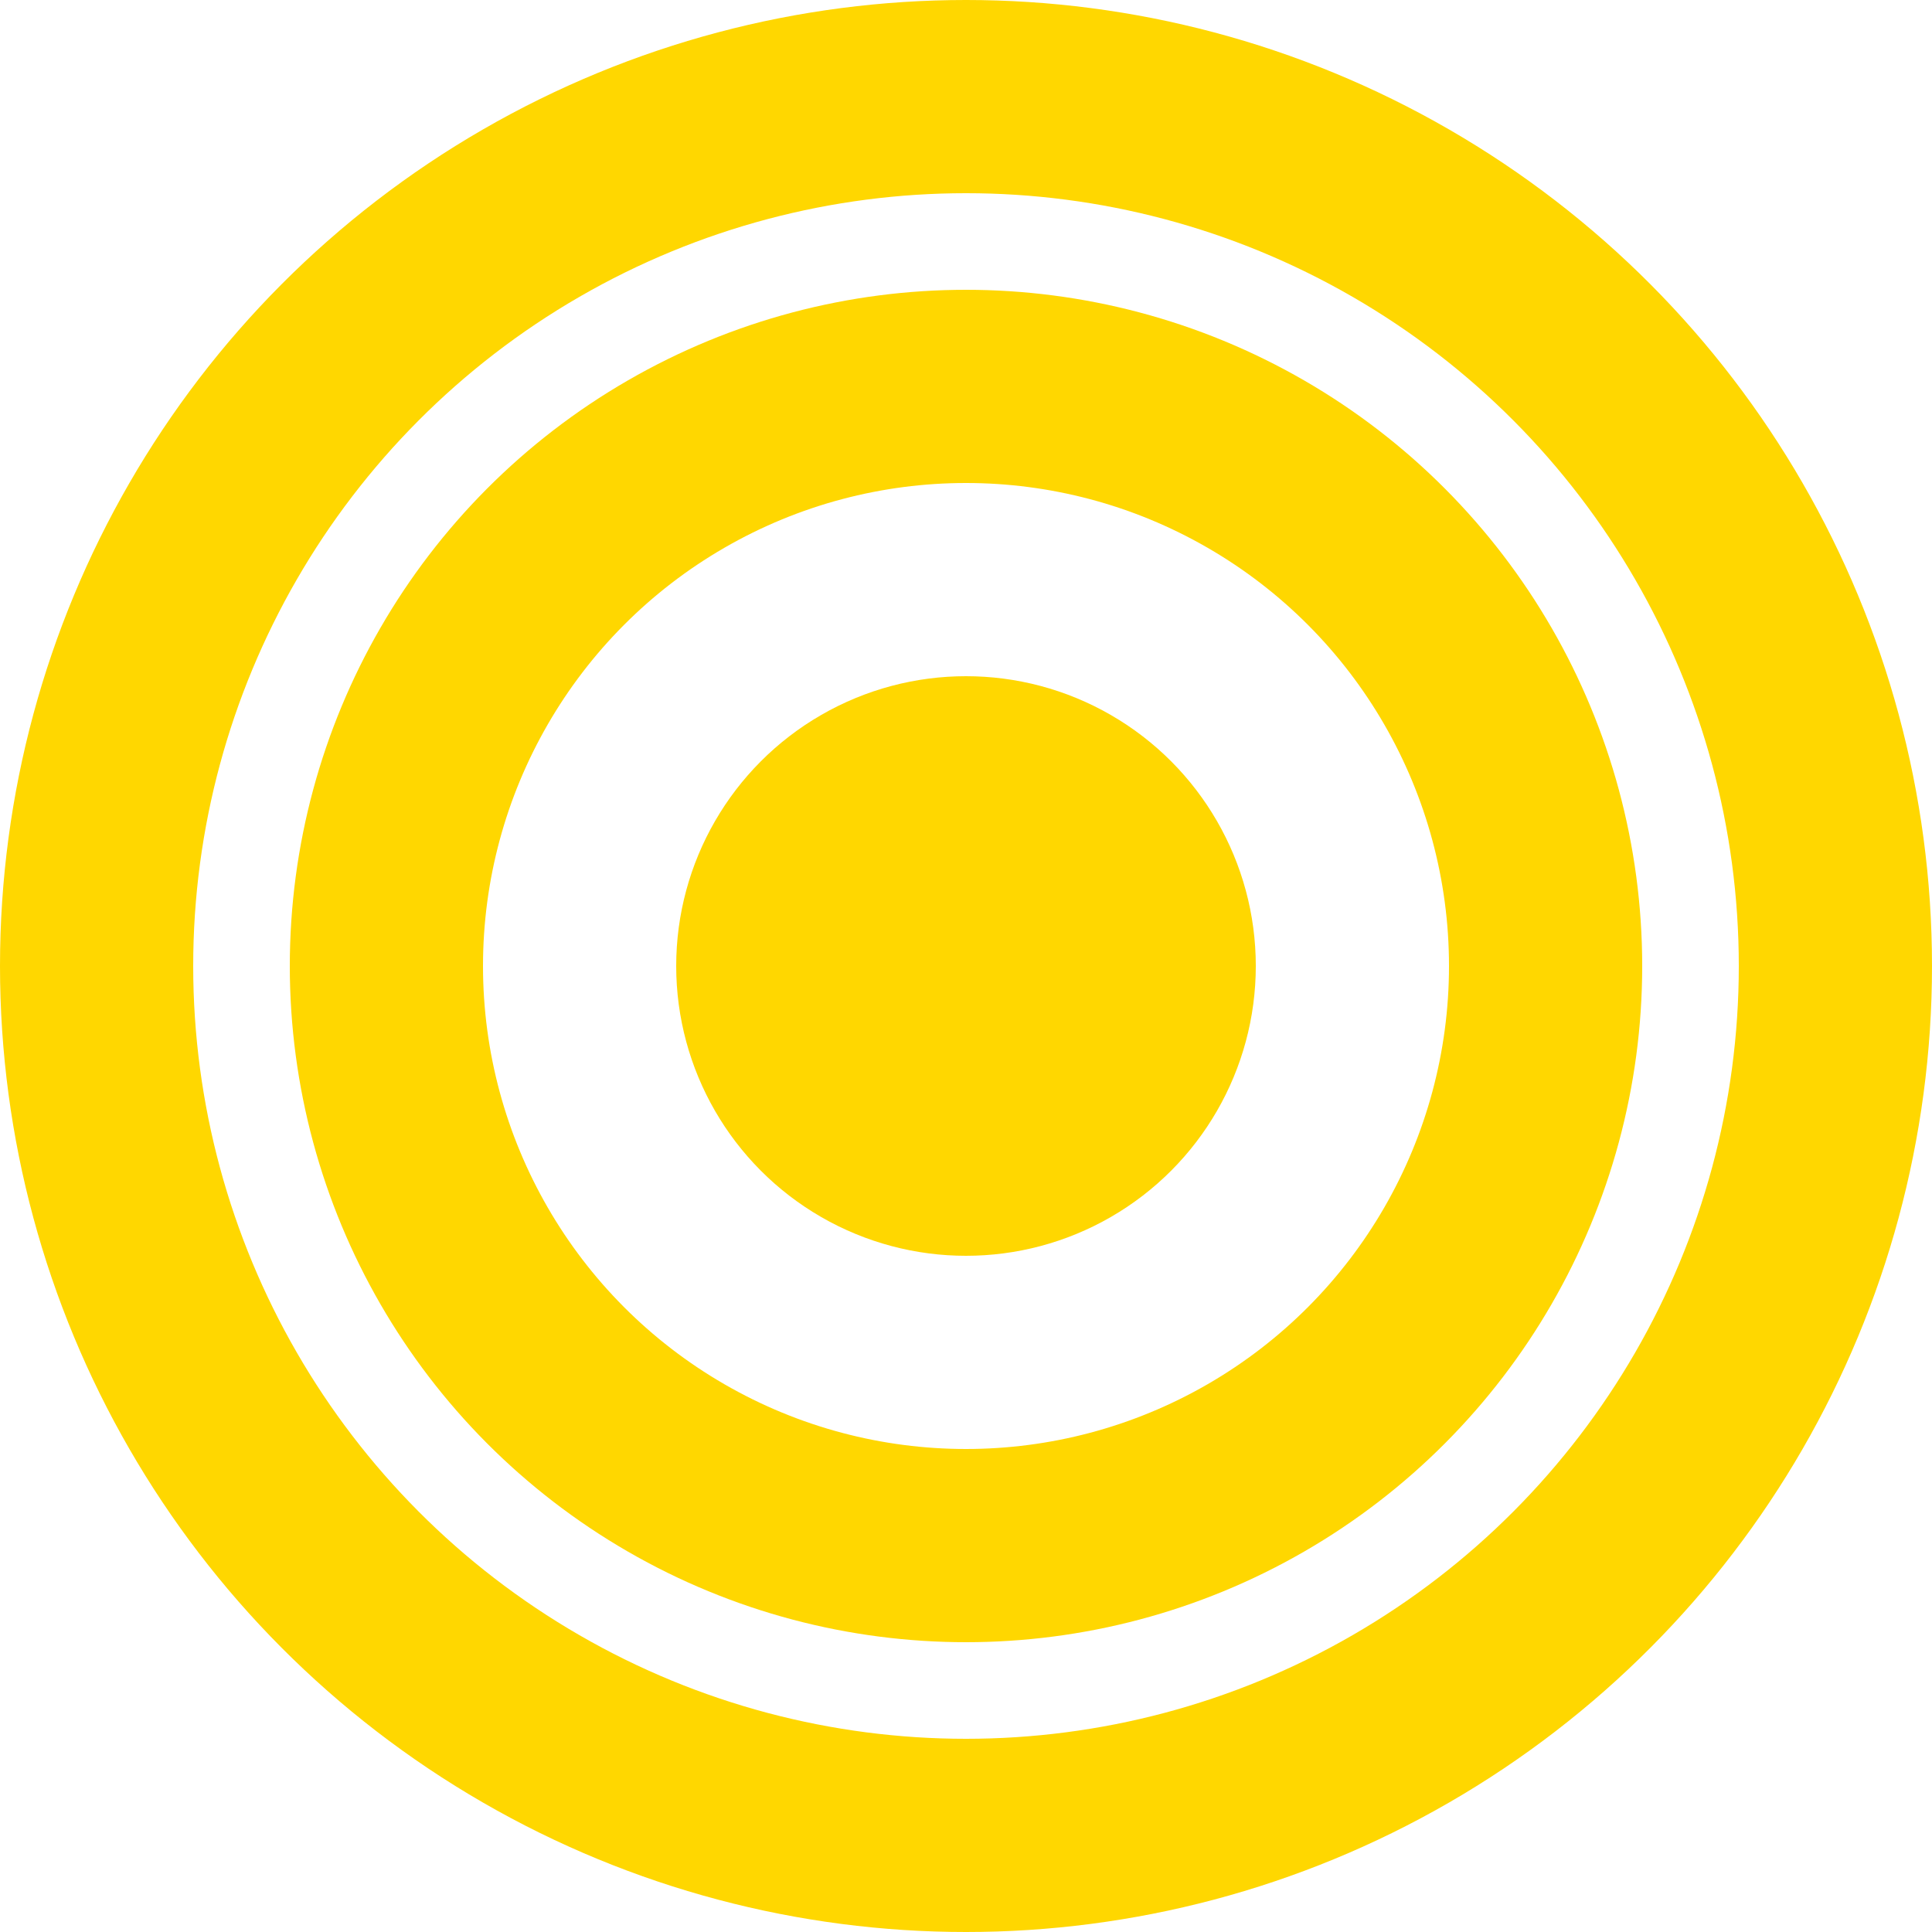 <?xml version="1.0" encoding="UTF-8"?>
<svg width="20" height="20" viewBox="0 0 20 20" fill="none" xmlns="http://www.w3.org/2000/svg">
  <circle cx="10" cy="10" r="9" stroke="#FFD700" stroke-width="2"/>
  <circle cx="10" cy="10" r="6" stroke="#FFD700" stroke-width="2"/>
  <circle cx="10" cy="10" r="3" fill="#FFD700"/>
</svg> 